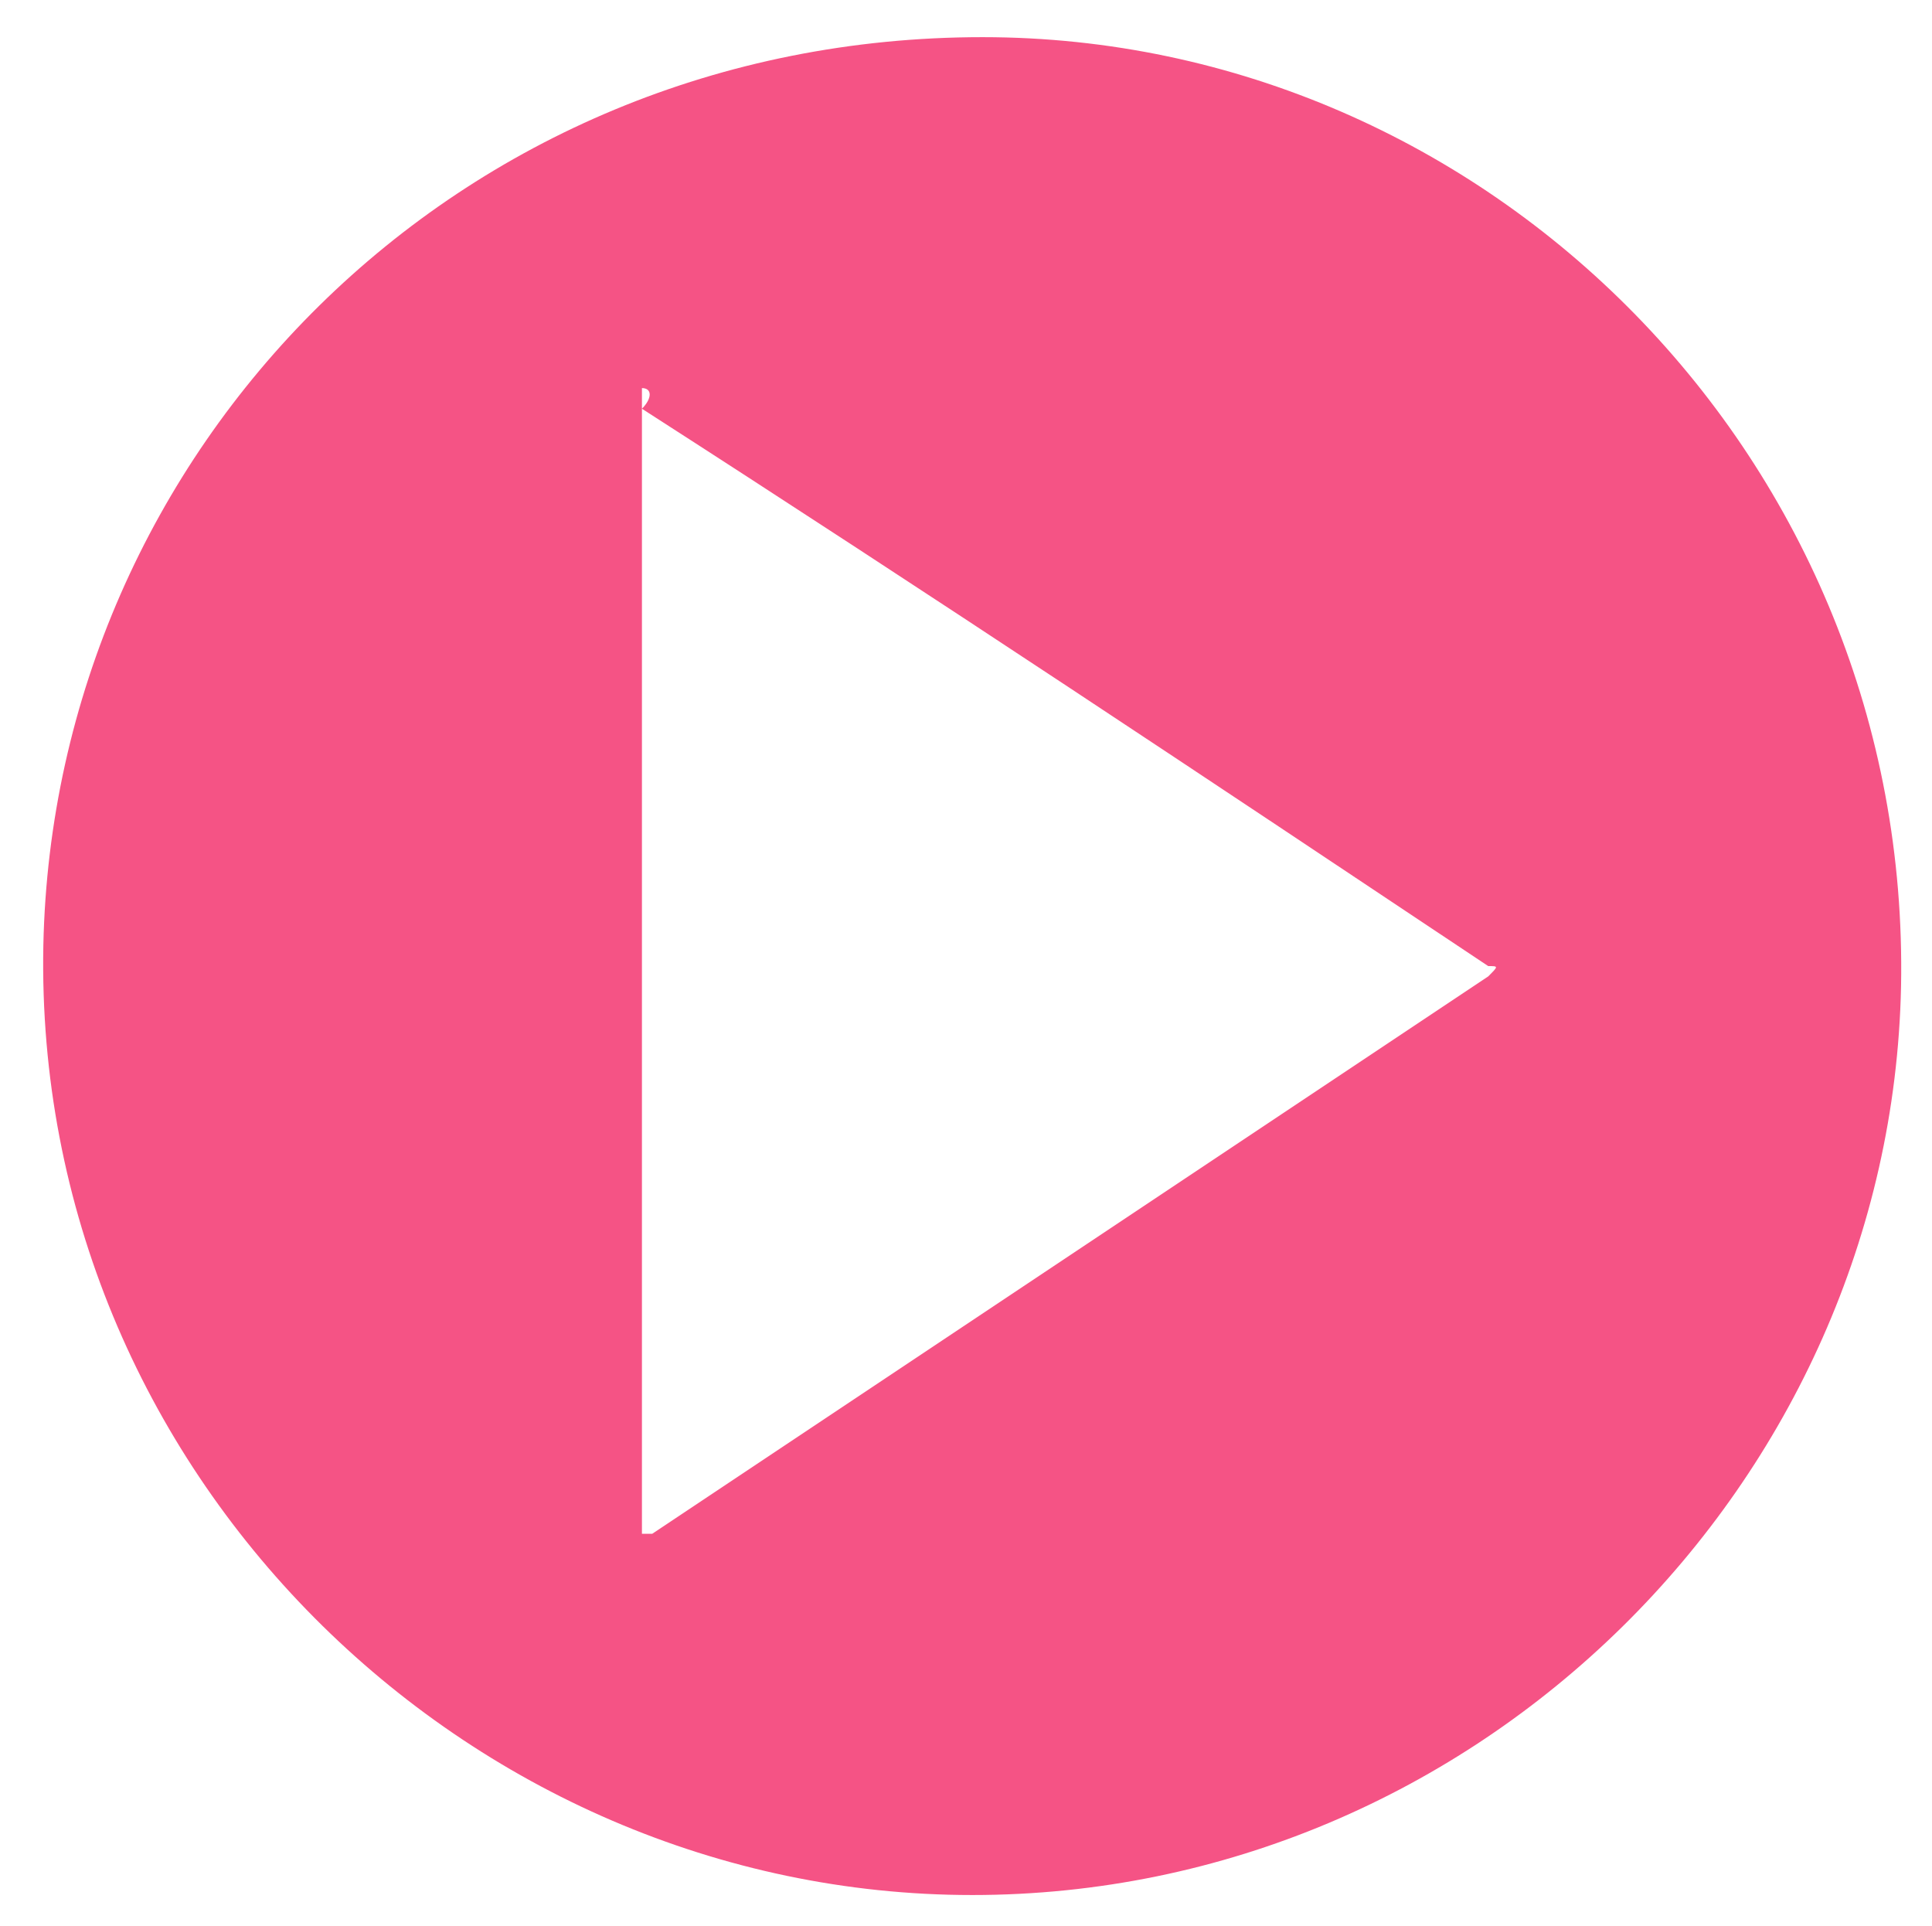 <svg xmlns="http://www.w3.org/2000/svg" role="img" viewBox="6.58 6.64 18.72 18.66"><style>svg {fill:#f55385}</style><path d="M16 25c-4.9 0-9.1-4.1-9-9.2C7.1 11 11 7 16.1 7c4.9 0 9 4.1 8.9 9.2-.1 4.8-4.1 8.8-9 8.8zm-3.2-14.6v11.1h.1l8.1-5.4c.1-.1.1-.1 0-.1-2.7-1.8-5.4-3.6-8.2-5.4.1-.1.1-.2 0-.2z"/></svg>